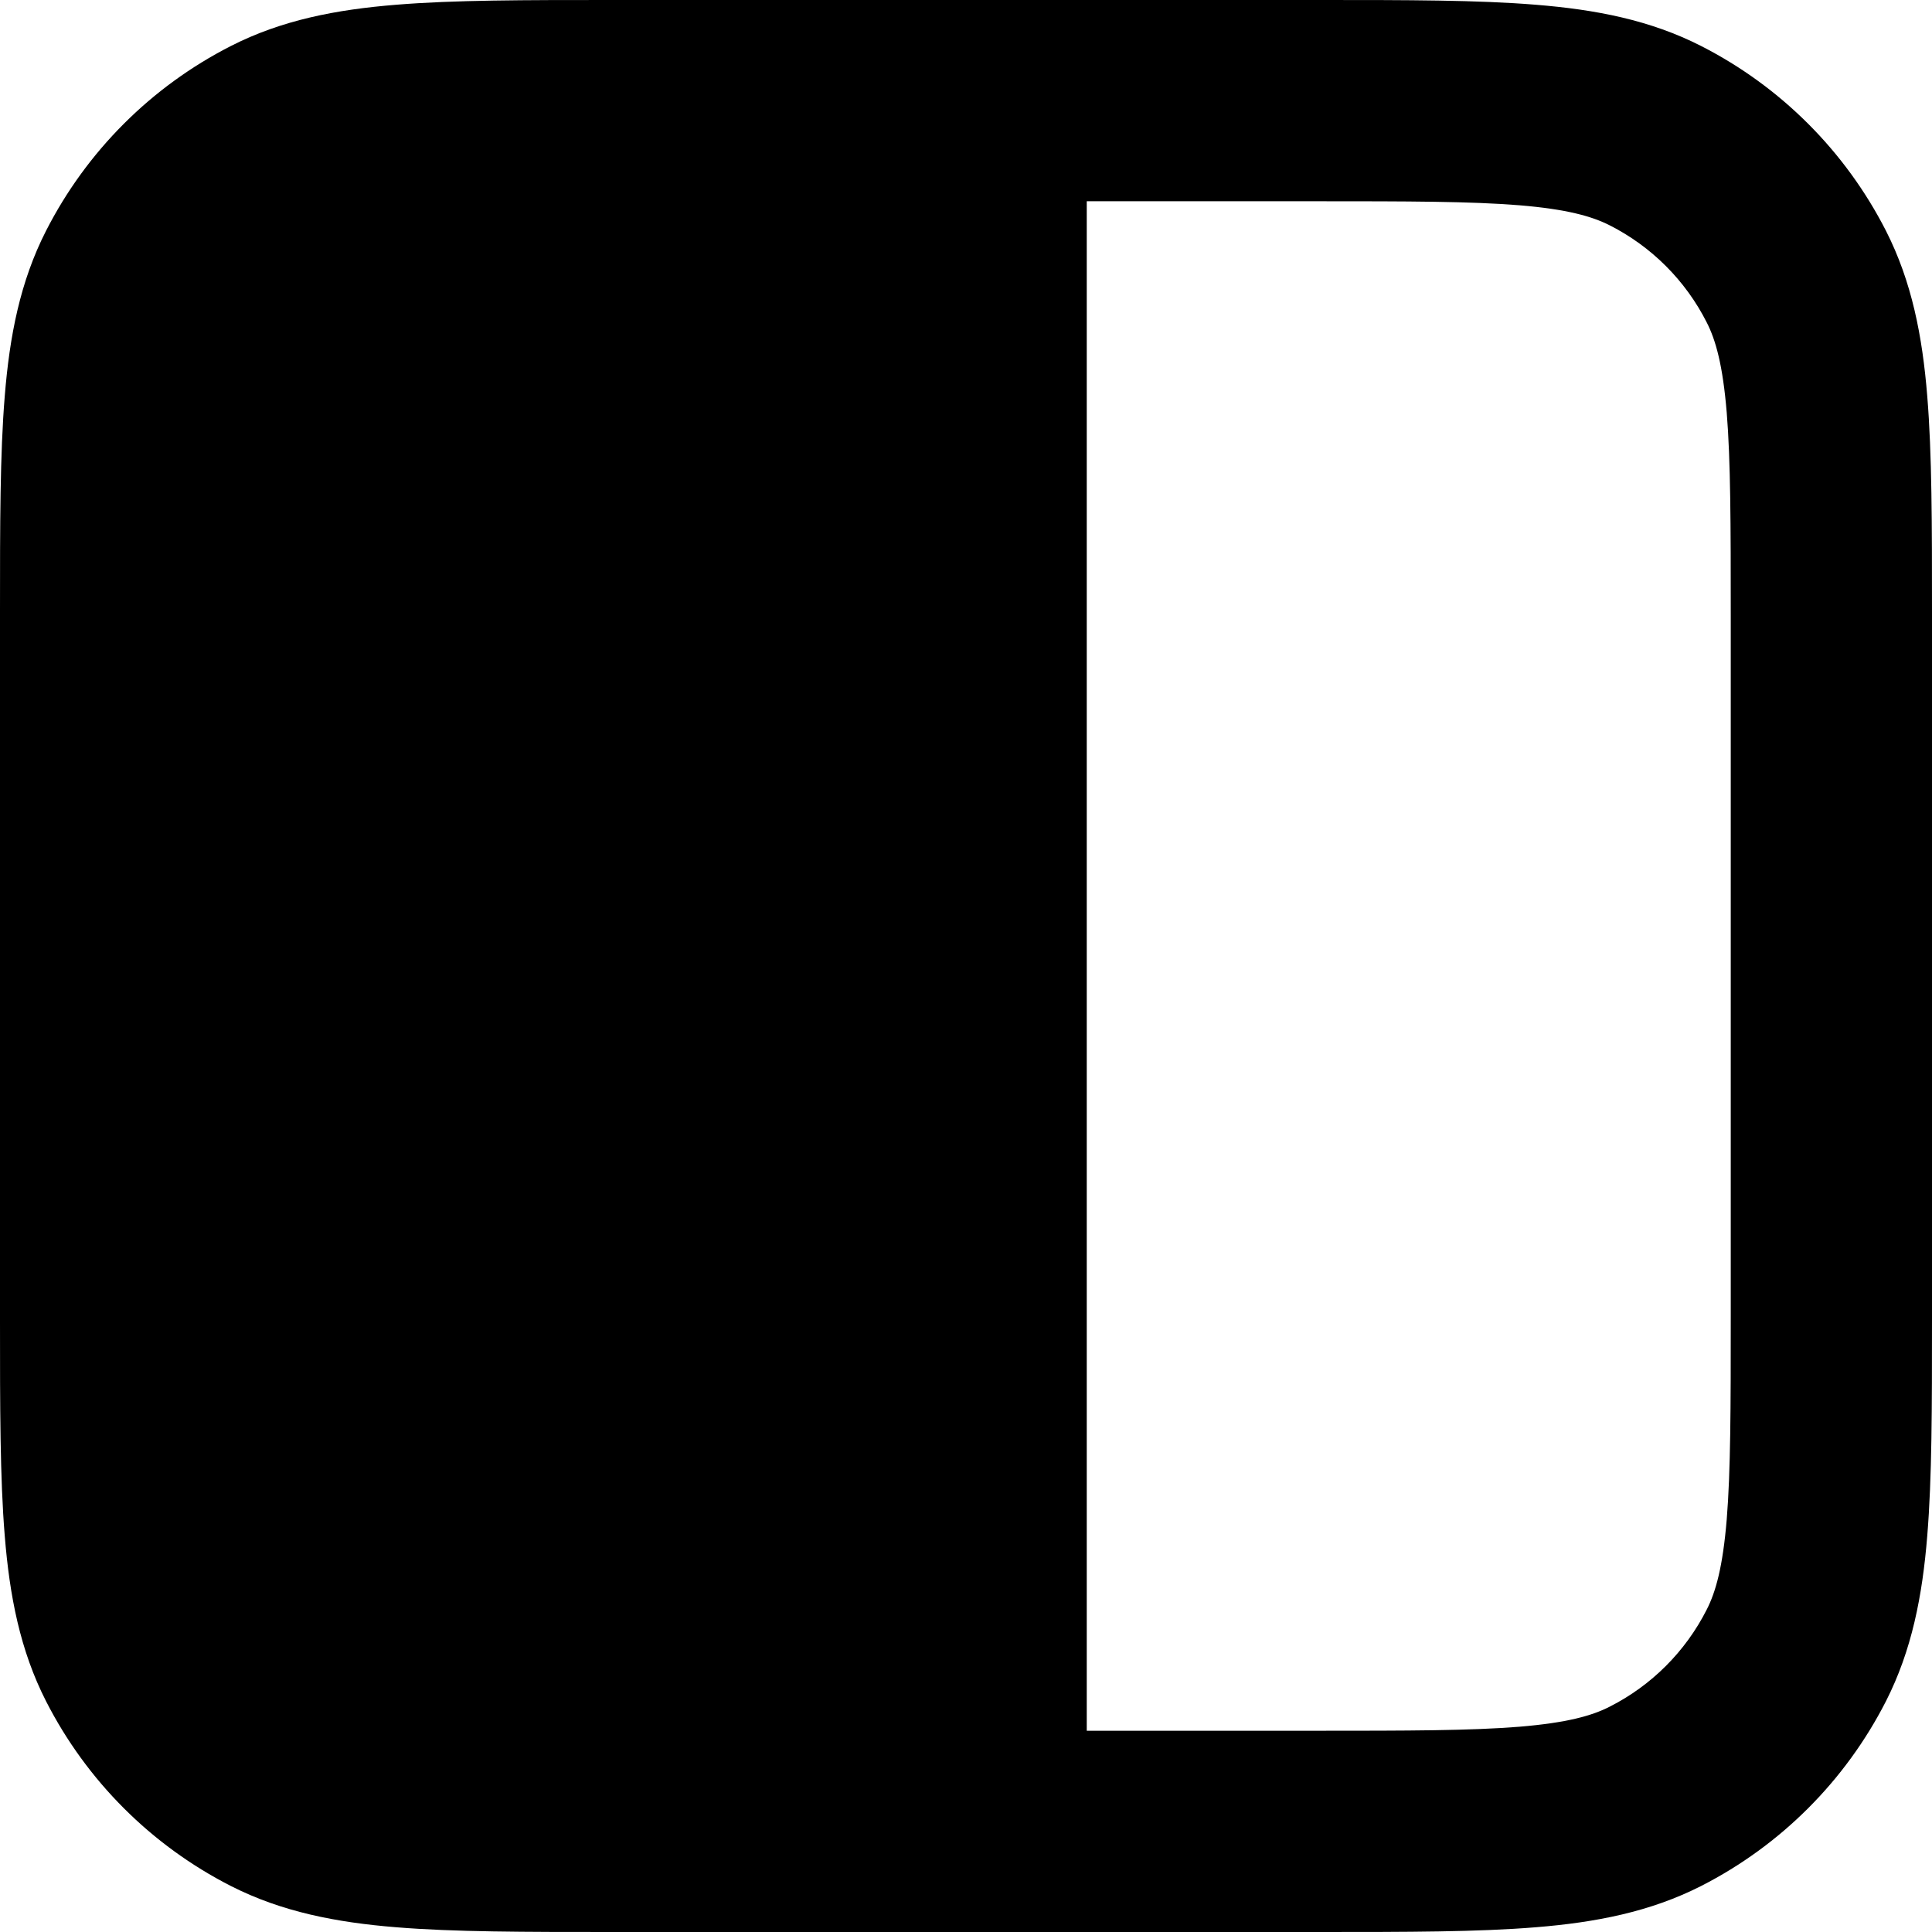 <svg width="24" height="24" viewBox="0 0 24 24" fill="none" xmlns="http://www.w3.org/2000/svg">
<path fill-rule="evenodd" clip-rule="evenodd" d="M7.598 4.61583e-07H16.402C17.478 -1.42013e-05 18.361 -2.62335e-05 19.079 0.059C19.823 0.119 20.5 0.249 21.133 0.572C22.121 1.076 22.924 1.879 23.428 2.867C23.75 3.5 23.881 4.177 23.941 4.921C24 5.639 24 6.522 24 7.598V16.402C24 17.478 24 18.361 23.941 19.079C23.881 19.823 23.75 20.5 23.428 21.133C22.924 22.121 22.121 22.924 21.133 23.428C20.5 23.75 19.823 23.881 19.079 23.941C18.361 24 17.478 24 16.402 24H7.598C6.522 24 5.639 24 4.921 23.941C4.177 23.881 3.5 23.75 2.867 23.428C1.879 22.924 1.076 22.121 0.572 21.133C0.249 20.5 0.119 19.823 0.059 19.079C-2.81185e-05 18.361 -1.47682e-05 17.478 4.90598e-07 16.402V7.598C-1.47682e-05 6.522 -2.81185e-05 5.639 0.059 4.921C0.119 4.177 0.249 3.5 0.572 2.867C1.076 1.879 1.879 1.076 2.867 0.572C3.5 0.249 4.177 0.119 4.921 0.059C5.639 -2.62335e-05 6.522 -1.42013e-05 7.598 4.61583e-07ZM13.5 21.5L13.5 2.5H16.35C17.491 2.5 18.271 2.501 18.875 2.55C19.465 2.599 19.776 2.687 19.998 2.8C20.516 3.063 20.937 3.484 21.2 4.002C21.314 4.224 21.401 4.535 21.45 5.125C21.499 5.729 21.5 6.509 21.5 7.65V16.35C21.5 17.491 21.499 18.271 21.45 18.875C21.401 19.465 21.314 19.776 21.2 19.998C20.937 20.516 20.516 20.937 19.998 21.2C19.776 21.314 19.465 21.401 18.875 21.45C18.271 21.499 17.491 21.5 16.35 21.5H13.5Z" fill="black"/>
</svg>
